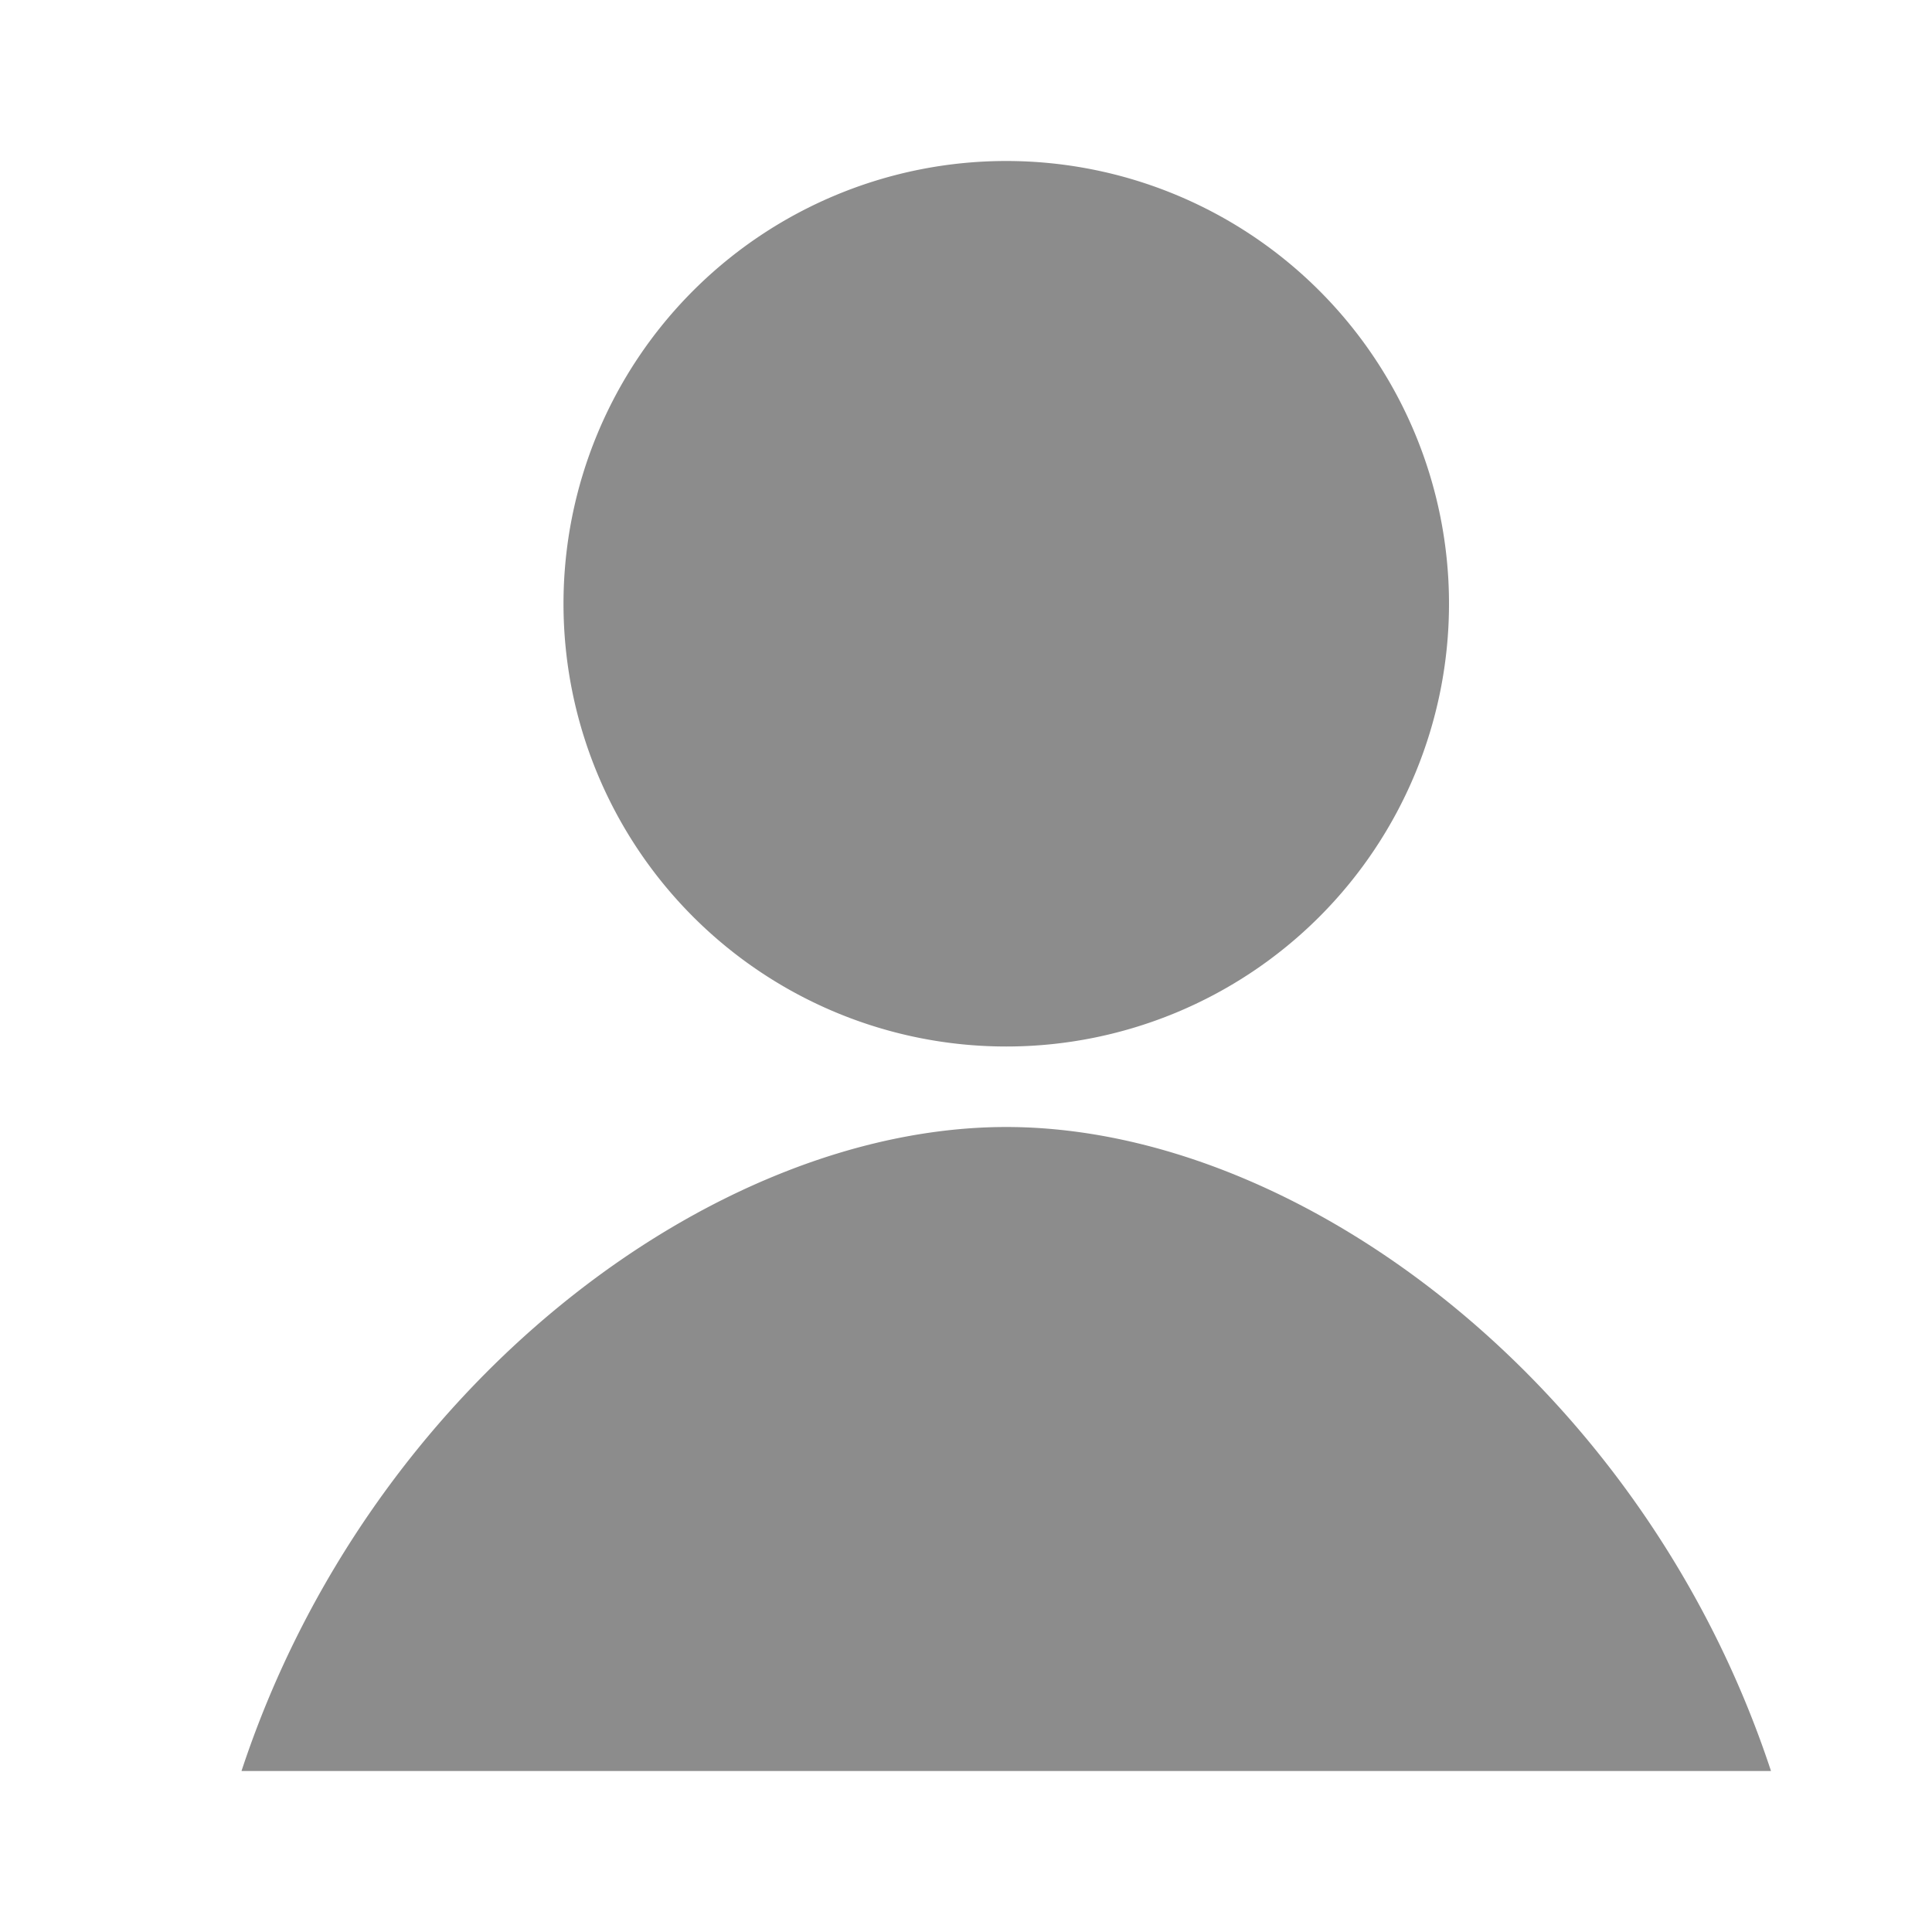 <svg width="24" height="24" fill="none" xmlns="http://www.w3.org/2000/svg"><path d="M12.5 13a5.5 5.5 0 100-11 5.5 5.5 0 000 11zm9.5 9H3c1.583-4.8 5.865-8 9.5-8s7.917 3.2 9.5 8z" fill="#8C8C8C"/></svg>